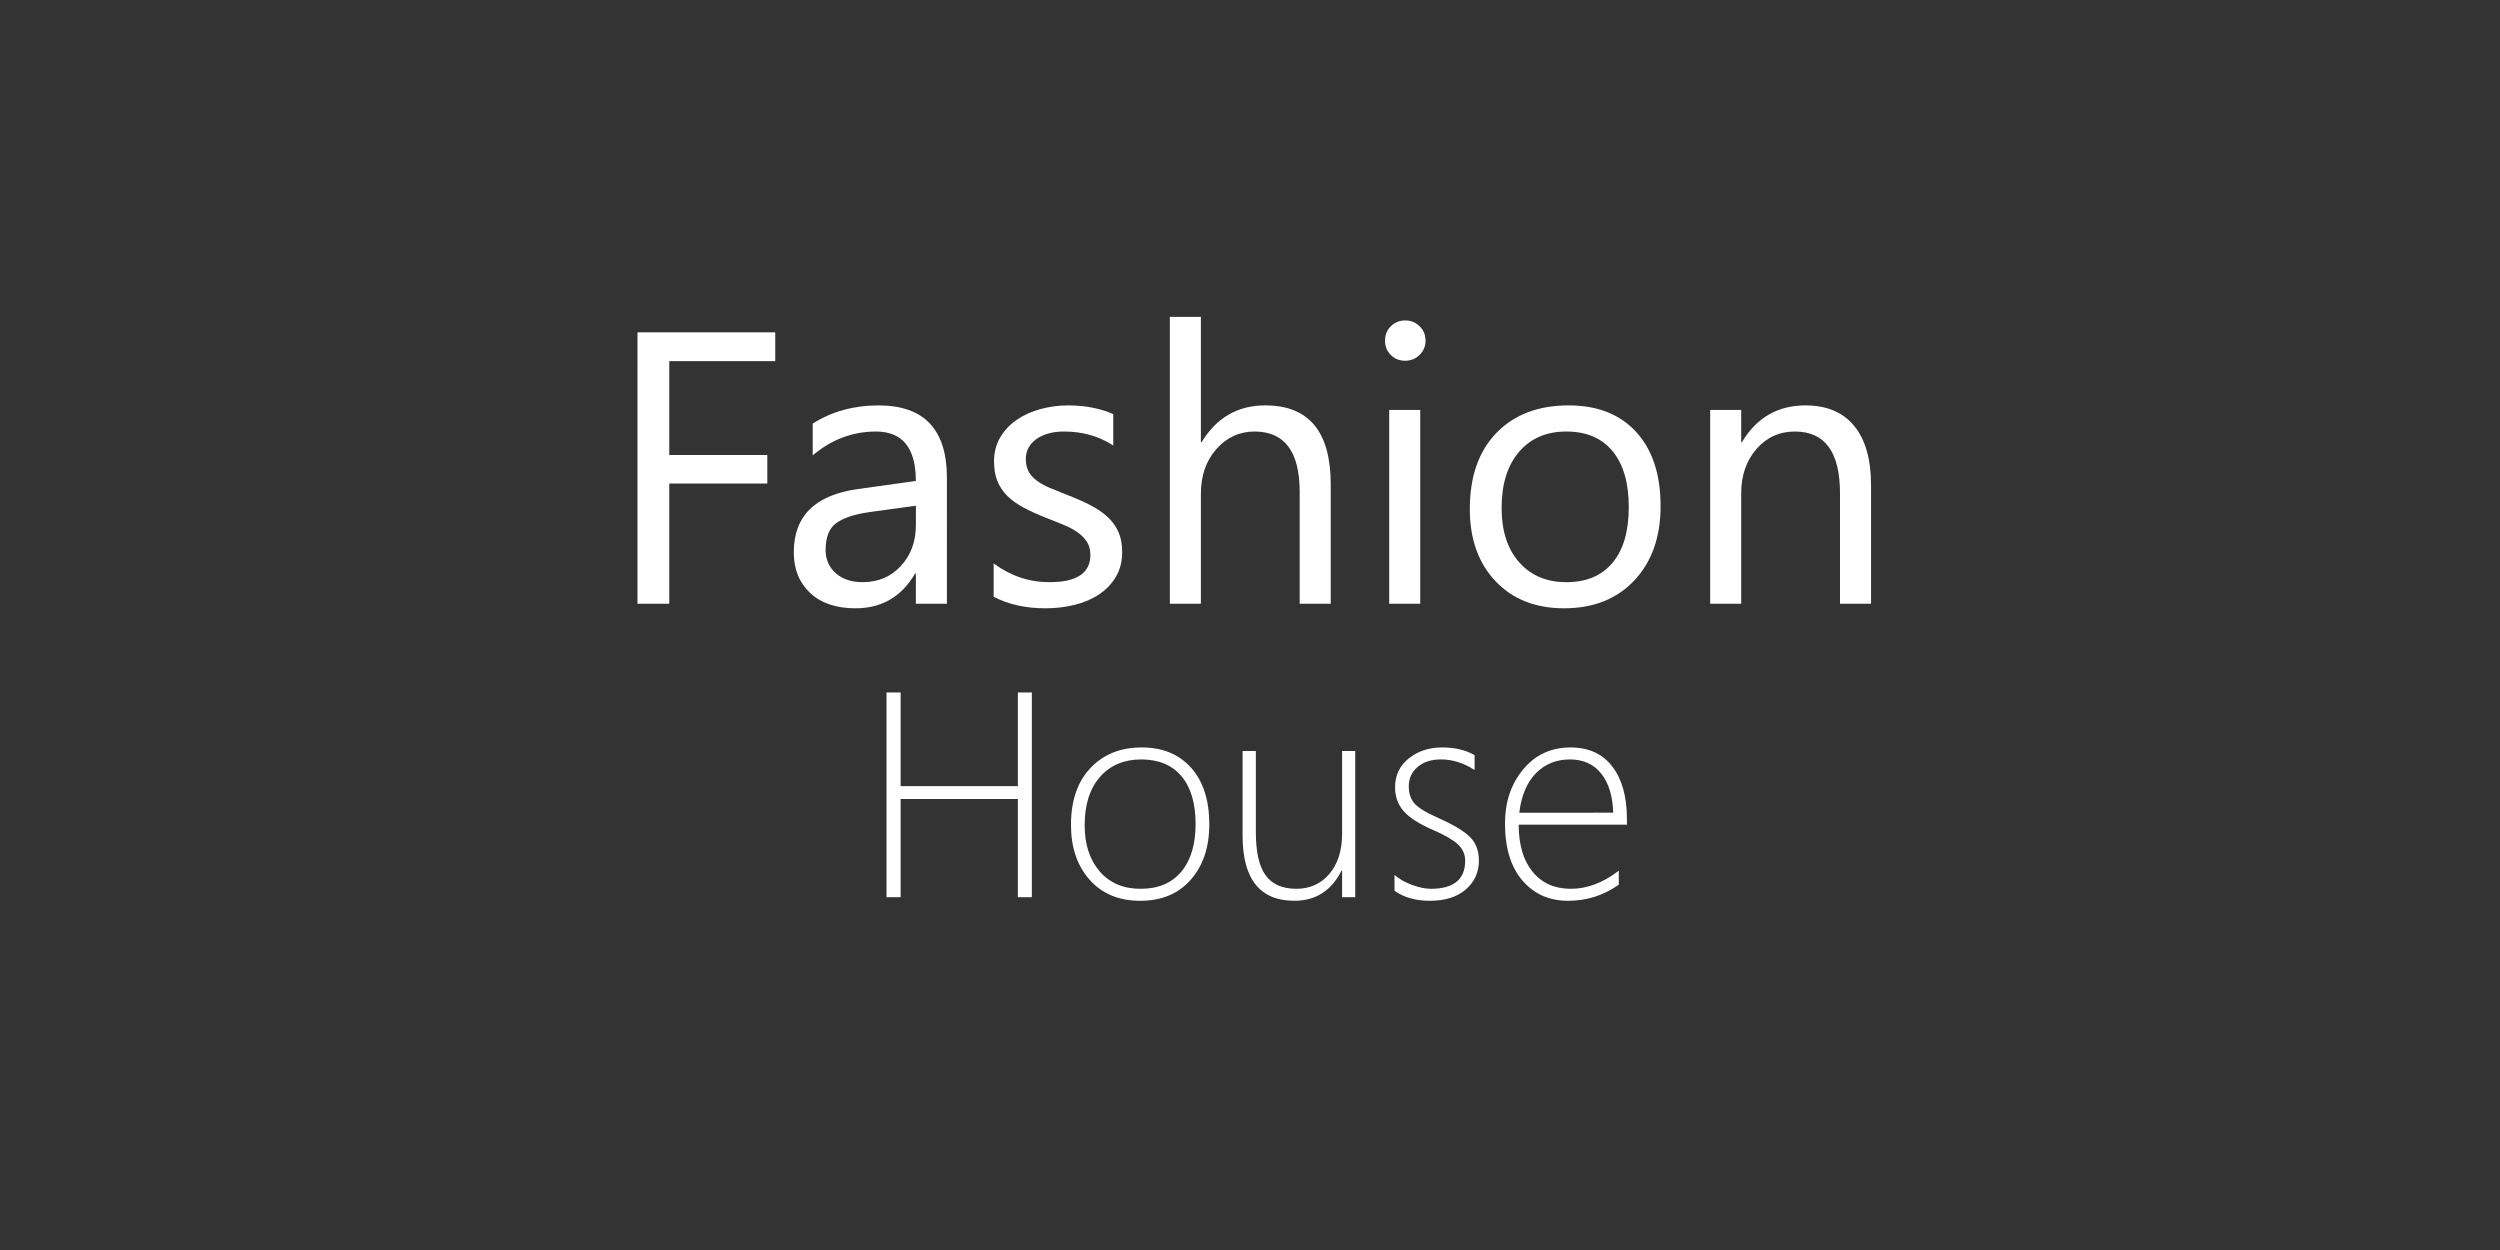 <?xml version="1.0" encoding="utf-8"?>
<!-- Generator: Adobe Illustrator 16.0.0, SVG Export Plug-In . SVG Version: 6.00 Build 0)  -->
<!DOCTYPE svg PUBLIC "-//W3C//DTD SVG 1.1//EN" "http://www.w3.org/Graphics/SVG/1.1/DTD/svg11.dtd">
<svg version="1.1" id="Capa_1" xmlns="http://www.w3.org/2000/svg" xmlns:xlink="http://www.w3.org/1999/xlink" x="0px" y="0px"
	 width="200px" height="100px" viewBox="0 0 200 100" enable-background="new 0 0 200 100" xml:space="preserve">
<rect x="0" y="0" width="200" height="100" fill="#333333" stroke="none"/>
<g>
	<path fill="#FFFFFF" d="M62.021,28.89h-8.479v7.509h7.843v2.286h-7.843V48.3h-2.543V26.589h11.021V28.89z"/>
	<path fill="#FFFFFF" d="M75.753,48.3H73.27v-2.422h-0.061c-1.08,1.857-2.67,2.786-4.769,2.786c-1.545,0-2.754-0.409-3.627-1.227
		s-1.31-1.902-1.31-3.255c0-2.897,1.706-4.583,5.118-5.057l4.647-0.651c0-2.634-1.064-3.952-3.194-3.952
		c-1.867,0-3.553,0.636-5.057,1.908v-2.543c1.523-0.969,3.28-1.454,5.269-1.454c3.644,0,5.466,1.928,5.466,5.784V48.3z
		 M73.27,40.457l-3.739,0.515c-1.15,0.162-2.02,0.447-2.604,0.855c-0.585,0.409-0.878,1.133-0.878,2.173
		c0,0.757,0.27,1.375,0.81,1.854c0.54,0.479,1.26,0.72,2.158,0.72c1.231,0,2.248-0.432,3.051-1.295
		c0.802-0.863,1.203-1.956,1.203-3.278V40.457z"/>
	<path fill="#FFFFFF" d="M79.492,47.739v-2.665c1.353,1,2.842,1.5,4.467,1.5c2.18,0,3.271-0.727,3.271-2.181
		c0-0.414-0.094-0.765-0.28-1.052s-0.439-0.542-0.757-0.765c-0.318-0.222-0.691-0.421-1.121-0.598
		c-0.429-0.176-0.891-0.36-1.385-0.552c-0.687-0.272-1.29-0.547-1.81-0.825s-0.954-0.59-1.302-0.939
		c-0.349-0.348-0.611-0.744-0.787-1.188c-0.177-0.444-0.266-0.964-0.266-1.559c0-0.727,0.167-1.371,0.5-1.931
		s0.777-1.029,1.332-1.408c0.556-0.378,1.188-0.664,1.9-0.855c0.712-0.192,1.446-0.288,2.203-0.288c1.342,0,2.543,0.232,3.604,0.697
		v2.513c-1.141-0.747-2.453-1.121-3.937-1.121c-0.465,0-0.884,0.053-1.257,0.159c-0.374,0.106-0.694,0.255-0.962,0.447
		s-0.474,0.421-0.62,0.688c-0.146,0.268-0.22,0.563-0.22,0.886c0,0.404,0.073,0.742,0.22,1.015s0.36,0.515,0.644,0.727
		c0.282,0.212,0.625,0.404,1.029,0.576c0.403,0.171,0.863,0.358,1.378,0.56c0.687,0.263,1.302,0.532,1.847,0.81
		c0.545,0.277,1.01,0.59,1.394,0.938c0.383,0.348,0.679,0.75,0.886,1.204c0.206,0.454,0.31,0.995,0.31,1.62
		c0,0.767-0.169,1.434-0.507,1.999s-0.79,1.035-1.355,1.408c-0.565,0.374-1.216,0.651-1.953,0.833
		c-0.736,0.182-1.509,0.272-2.316,0.272C82.046,48.663,80.663,48.355,79.492,47.739z"/>
	<path fill="#FFFFFF" d="M106.458,48.3h-2.483v-8.933c0-3.23-1.201-4.845-3.604-4.845c-1.211,0-2.23,0.467-3.058,1.401
		c-0.828,0.934-1.242,2.132-1.242,3.596V48.3h-2.482V25.347h2.482V35.37h0.061c1.191-1.958,2.887-2.938,5.087-2.938
		c3.492,0,5.239,2.104,5.239,6.313V48.3z"/>
	<path fill="#FFFFFF" d="M112.408,28.86c-0.444,0-0.823-0.151-1.136-0.455c-0.313-0.303-0.469-0.686-0.469-1.15
		s0.156-0.85,0.469-1.158s0.691-0.462,1.136-0.462c0.454,0,0.84,0.154,1.158,0.462s0.477,0.694,0.477,1.158
		c0,0.444-0.158,0.823-0.477,1.135C113.248,28.703,112.862,28.86,112.408,28.86z M113.619,48.3h-2.482V32.796h2.482V48.3z"/>
	<path fill="#FFFFFF" d="M125.125,48.663c-2.291,0-4.12-0.724-5.488-2.173c-1.368-1.448-2.052-3.368-2.052-5.761
		c0-2.604,0.712-4.638,2.135-6.102c1.424-1.463,3.347-2.195,5.769-2.195c2.312,0,4.116,0.712,5.413,2.135
		c1.297,1.423,1.945,3.397,1.945,5.92c0,2.473-0.699,4.454-2.097,5.942C129.352,47.919,127.477,48.663,125.125,48.663z
		 M125.307,34.522c-1.595,0-2.856,0.543-3.785,1.628s-1.393,2.581-1.393,4.489c0,1.837,0.47,3.286,1.408,4.345
		c0.938,1.06,2.195,1.59,3.77,1.59c1.605,0,2.839-0.52,3.702-1.56c0.863-1.039,1.294-2.518,1.294-4.436
		c0-1.938-0.431-3.432-1.294-4.481S126.912,34.522,125.307,34.522z"/>
	<path fill="#FFFFFF" d="M149.684,48.3H147.2v-8.842c0-3.291-1.201-4.936-3.604-4.936c-1.241,0-2.269,0.467-3.081,1.401
		s-1.219,2.112-1.219,3.535V48.3h-2.482V32.796h2.482v2.574h0.061c1.171-1.958,2.866-2.938,5.087-2.938
		c1.696,0,2.993,0.548,3.892,1.643s1.348,2.677,1.348,4.746V48.3z"/>
	<path fill="#FFFFFF" d="M81.429,71.777v-7.858h-9.378v7.858H70.92V55.398h1.131v7.492h9.378v-7.492h1.119v16.379H81.429z"/>
	<path fill="#FFFFFF" d="M91.217,72.063c-1.705,0-3.055-0.562-4.049-1.685s-1.49-2.583-1.49-4.38c0-1.942,0.52-3.461,1.559-4.558
		c1.04-1.097,2.408-1.645,4.106-1.645c1.668,0,2.984,0.544,3.952,1.633c0.967,1.089,1.45,2.597,1.45,4.523
		c0,1.82-0.493,3.293-1.479,4.42C94.28,71.499,92.931,72.063,91.217,72.063z M91.297,60.755c-1.378,0-2.477,0.465-3.295,1.394
		c-0.818,0.93-1.229,2.22-1.229,3.872c0,1.53,0.4,2.761,1.2,3.689c0.799,0.929,1.892,1.394,3.277,1.394
		c1.409,0,2.494-0.457,3.256-1.371c0.761-0.913,1.142-2.182,1.142-3.803c0-1.668-0.379-2.947-1.136-3.838
		C93.755,61.2,92.683,60.755,91.297,60.755z"/>
	<path fill="#FFFFFF" d="M107.368,71.777v-2.124h-0.046c-0.814,1.606-2.071,2.409-3.77,2.409c-2.764,0-4.146-1.739-4.146-5.22
		v-6.762h1.062v6.499c0,1.584,0.261,2.734,0.782,3.449c0.521,0.717,1.343,1.074,2.462,1.074c1.089,0,1.971-0.399,2.645-1.199
		s1.011-1.865,1.011-3.198v-6.625h1.051v11.696H107.368z"/>
	<path fill="#FFFFFF" d="M111.56,71.264v-1.269c0.396,0.343,0.876,0.613,1.439,0.812s1.051,0.297,1.462,0.297
		c1.835,0,2.753-0.75,2.753-2.25c0-0.518-0.202-0.96-0.605-1.325s-1.059-0.742-1.965-1.131c-1.119-0.487-1.905-0.991-2.358-1.514
		c-0.453-0.521-0.68-1.155-0.68-1.901c0-0.952,0.363-1.721,1.091-2.308c0.728-0.586,1.624-0.879,2.689-0.879
		c1.006,0,1.866,0.205,2.582,0.616v1.188c-0.868-0.563-1.767-0.846-2.695-0.846c-0.77,0-1.391,0.2-1.862,0.6
		c-0.473,0.4-0.708,0.92-0.708,1.56c0,0.556,0.148,1.007,0.445,1.354s0.952,0.744,1.965,1.193c1.218,0.548,2.056,1.057,2.513,1.524
		c0.457,0.469,0.686,1.091,0.686,1.868c0,0.929-0.349,1.696-1.045,2.302c-0.697,0.604-1.658,0.907-2.885,0.907
		C113.254,72.063,112.313,71.796,111.56,71.264z"/>
	<path fill="#FFFFFF" d="M121.496,65.975c0,1.607,0.372,2.863,1.114,3.77s1.761,1.359,3.056,1.359c1.31,0,2.589-0.483,3.837-1.45
		v1.119c-1.21,0.86-2.562,1.29-4.055,1.29c-1.508,0-2.726-0.54-3.654-1.621c-0.93-1.082-1.394-2.608-1.394-4.581
		c0-1.705,0.485-3.143,1.456-4.312s2.233-1.753,3.786-1.753c1.454,0,2.57,0.51,3.347,1.53s1.165,2.414,1.165,4.181v0.468H121.496z
		 M129.058,65.016c-0.045-1.348-0.369-2.395-0.971-3.142c-0.602-0.746-1.432-1.119-2.49-1.119c-1.096,0-2.004,0.368-2.724,1.103
		s-1.163,1.787-1.331,3.158H129.058z"/>
</g>
</svg>
